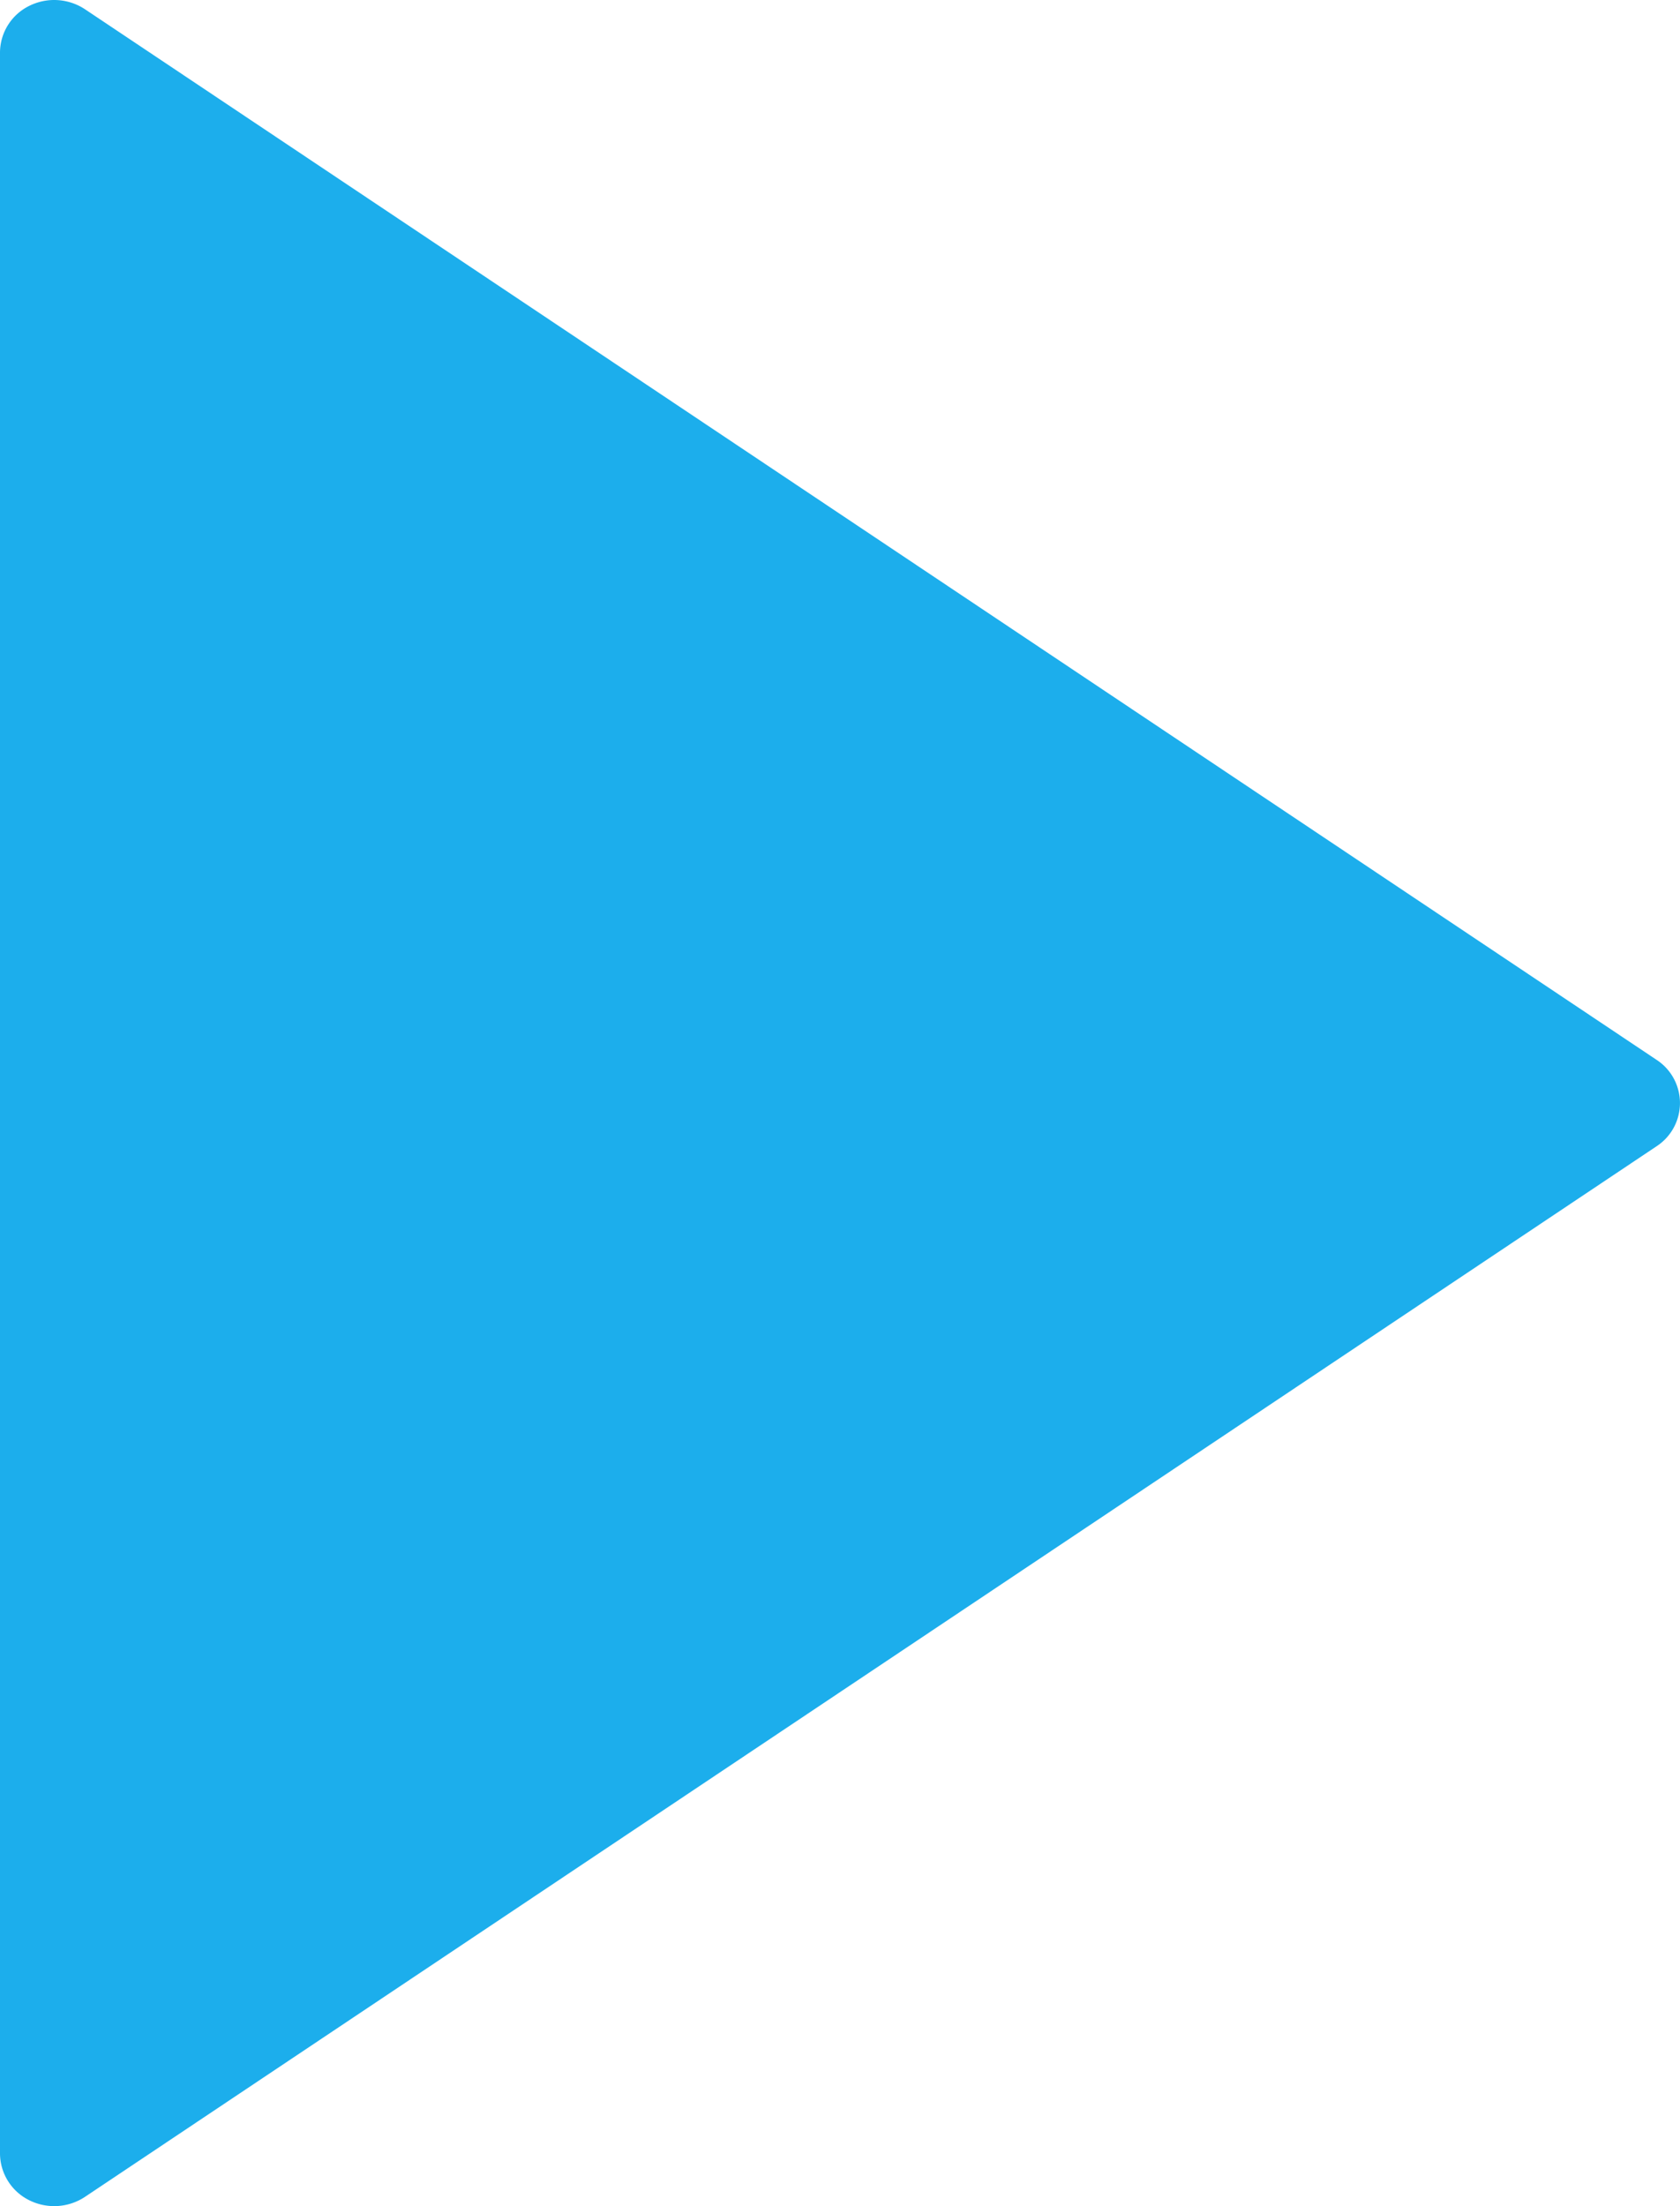 <svg xmlns="http://www.w3.org/2000/svg" width="12.379" height="16.247" viewBox="0 0 12.379 16.247"><defs><style>.a{fill:#1caeec;}</style></defs><path class="a" d="M17.706,7.805,6.126.068A.412.412,0,0,0,5.714.044.385.385,0,0,0,5.5.386V15.86a.386.386,0,0,0,.214.343.411.411,0,0,0,.412-.024l11.58-7.737a.38.38,0,0,0,0-.637Z" transform="translate(-5.5 0)"/></svg>